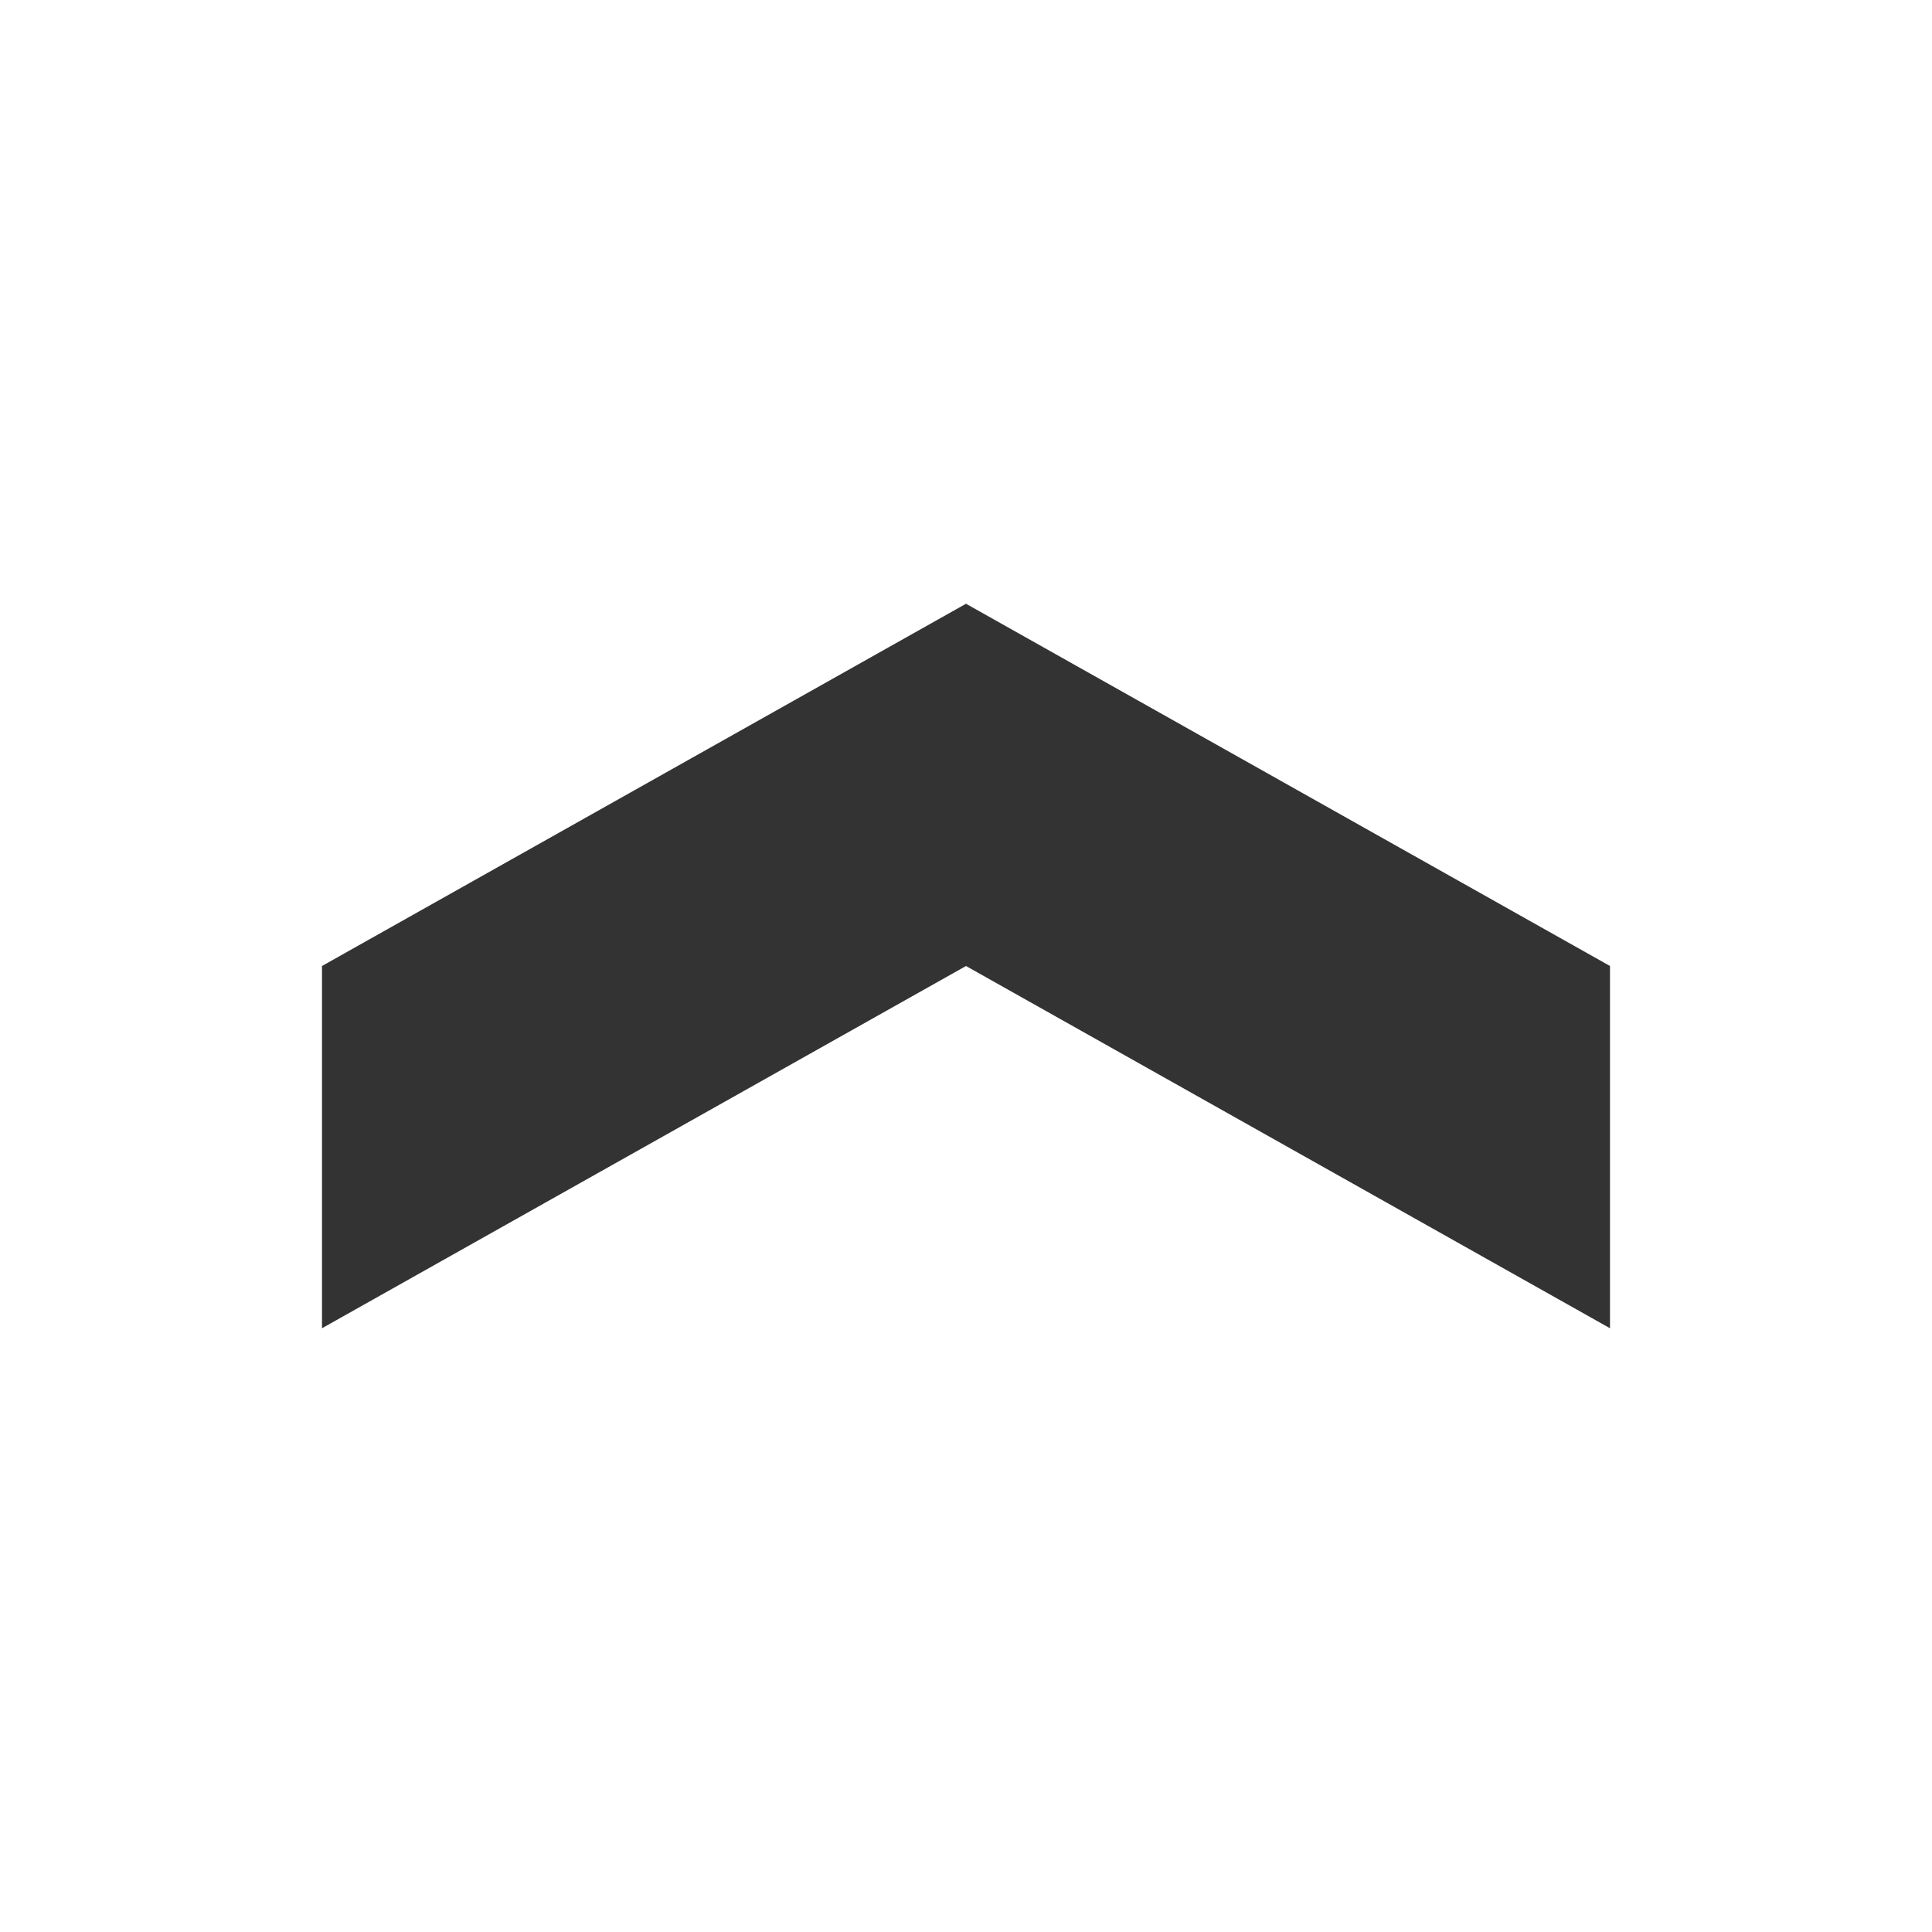 <svg width="160" height="160" viewBox="0 0 160 160" fill="none" xmlns="http://www.w3.org/2000/svg">
<rect x="0" y="0" width="160" height="160" fill="#333333" stroke="none"/>
<path fill-rule="evenodd" clip-rule="evenodd" d="M160 0H0V160H160V0ZM80 80L26.666 110V80L80 50L133.333 80V110L80 80Z" fill="white"/>
</svg>
